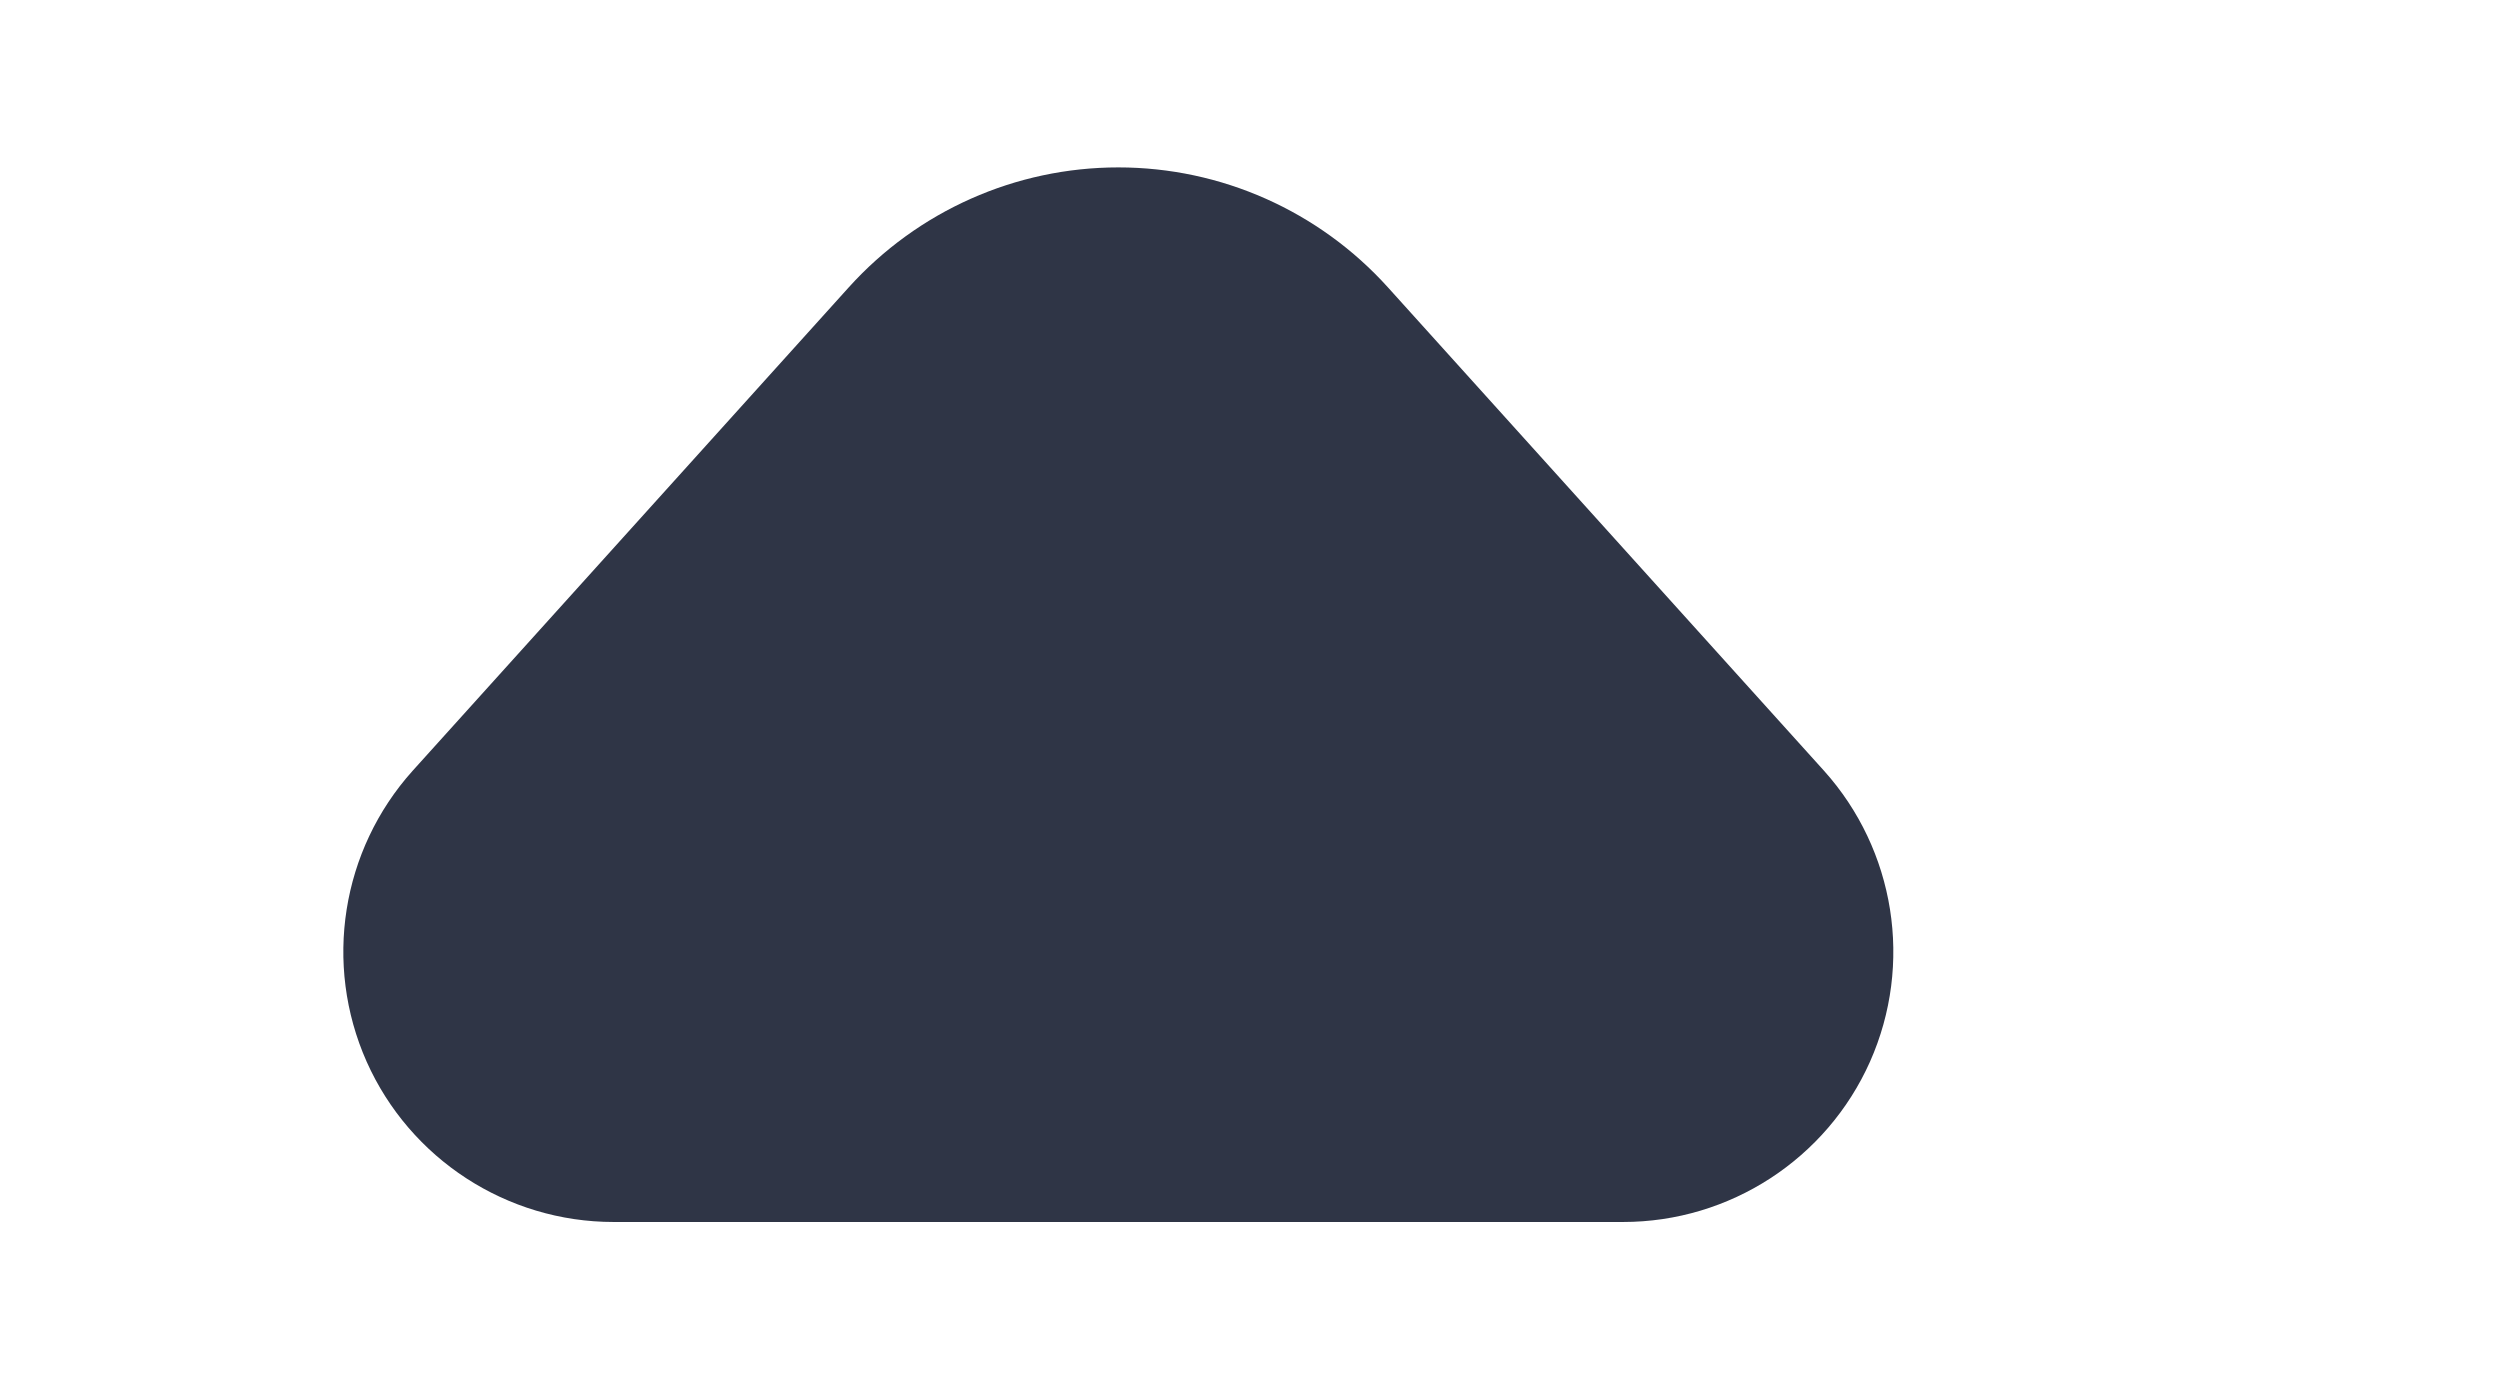 <?xml version="1.0" encoding="UTF-8" standalone="no"?>
<!DOCTYPE svg PUBLIC "-//W3C//DTD SVG 1.1//EN" "http://www.w3.org/Graphics/SVG/1.1/DTD/svg11.dtd">
<svg width="100%" height="100%" viewBox="0 0 9 5" version="1.1" xmlns="http://www.w3.org/2000/svg" xmlns:xlink="http://www.w3.org/1999/xlink" xml:space="preserve" xmlns:serif="http://www.serif.com/" style="fill-rule:evenodd;clip-rule:evenodd;stroke-linejoin:round;stroke-miterlimit:2;">
    <g transform="matrix(1,0,0,1,-431.564,-316.603)">
        <g transform="matrix(1.335,0,0,1.274,148.565,-177.751)">
            <path d="M214.273,388.845C214.459,388.629 214.723,388.506 215,388.506C215.277,388.506 215.541,388.629 215.727,388.845C216.08,389.255 216.511,389.756 216.903,390.211C217.095,390.435 217.144,390.757 217.027,391.033C216.91,391.308 216.649,391.486 216.361,391.486C215.515,391.486 214.485,391.486 213.639,391.486C213.351,391.486 213.09,391.308 212.973,391.033C212.856,390.757 212.905,390.435 213.097,390.211C213.489,389.756 213.92,389.255 214.273,388.845Z" style="fill:rgb(47,53,70);"/>
        </g>
    </g>
</svg>
